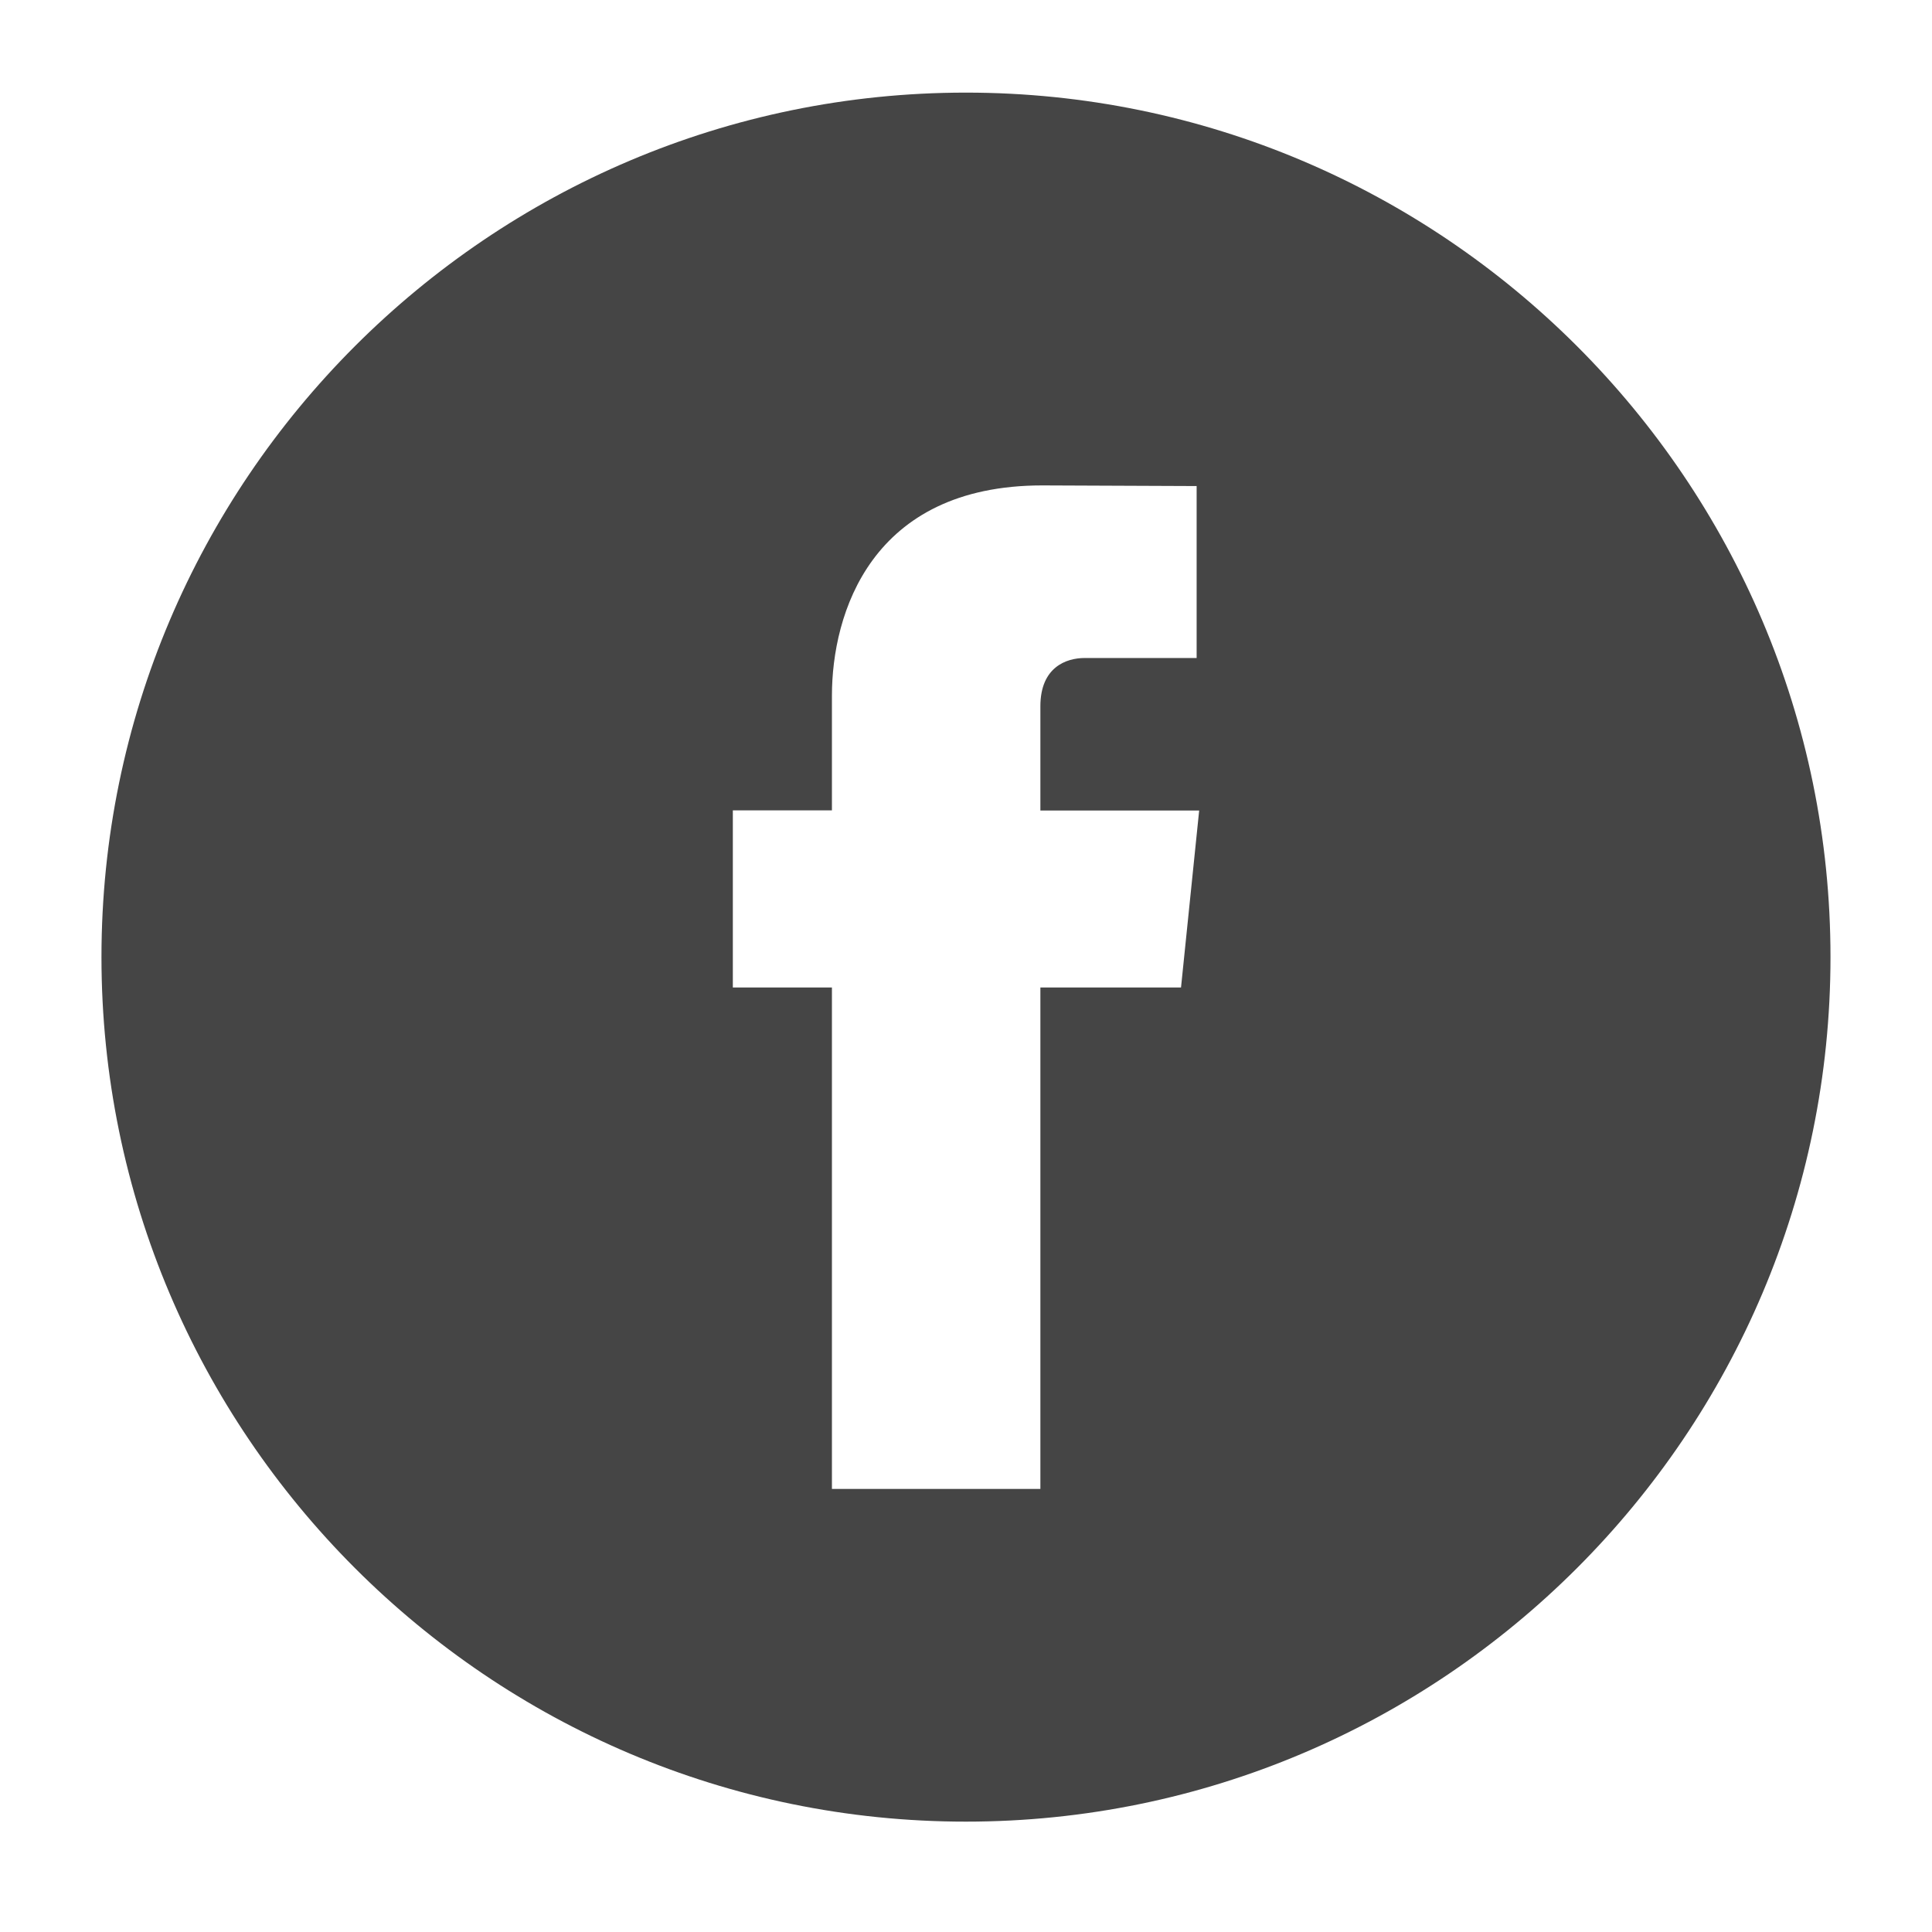 <?xml version="1.0" encoding="utf-8"?>
<!-- Generator: Adobe Illustrator 16.0.0, SVG Export Plug-In . SVG Version: 6.00 Build 0)  -->
<!DOCTYPE svg PUBLIC "-//W3C//DTD SVG 1.1//EN" "http://www.w3.org/Graphics/SVG/1.1/DTD/svg11.dtd">
<svg version="1.1" id="Layer_1" xmlns="http://www.w3.org/2000/svg" xmlns:xlink="http://www.w3.org/1999/xlink" x="0px" y="0px"
	 width="48px" height="48px" viewBox="0 0 48 48" enable-background="new 0 0 48 48" xml:space="preserve">
<g>
	<path fill="#454545" d="M23.997,2.301c-11.84,0-21.476,9.637-21.476,21.477c0,11.844,9.636,21.48,21.476,21.48
		c11.845,0,21.481-9.636,21.481-21.48C45.479,11.938,35.842,2.301,23.997,2.301L23.997,2.301z M29.342,24.534h-3.494v12.458h-5.179
		V24.534h-2.462v-4.401h2.462v-2.848c0-2.036,0.968-5.225,5.226-5.225l3.835,0.016v4.272h-2.783c-0.456,0-1.099,0.228-1.099,1.199
		v2.59h3.945L29.342,24.534z M29.342,24.534"/>
</g>
</svg>
